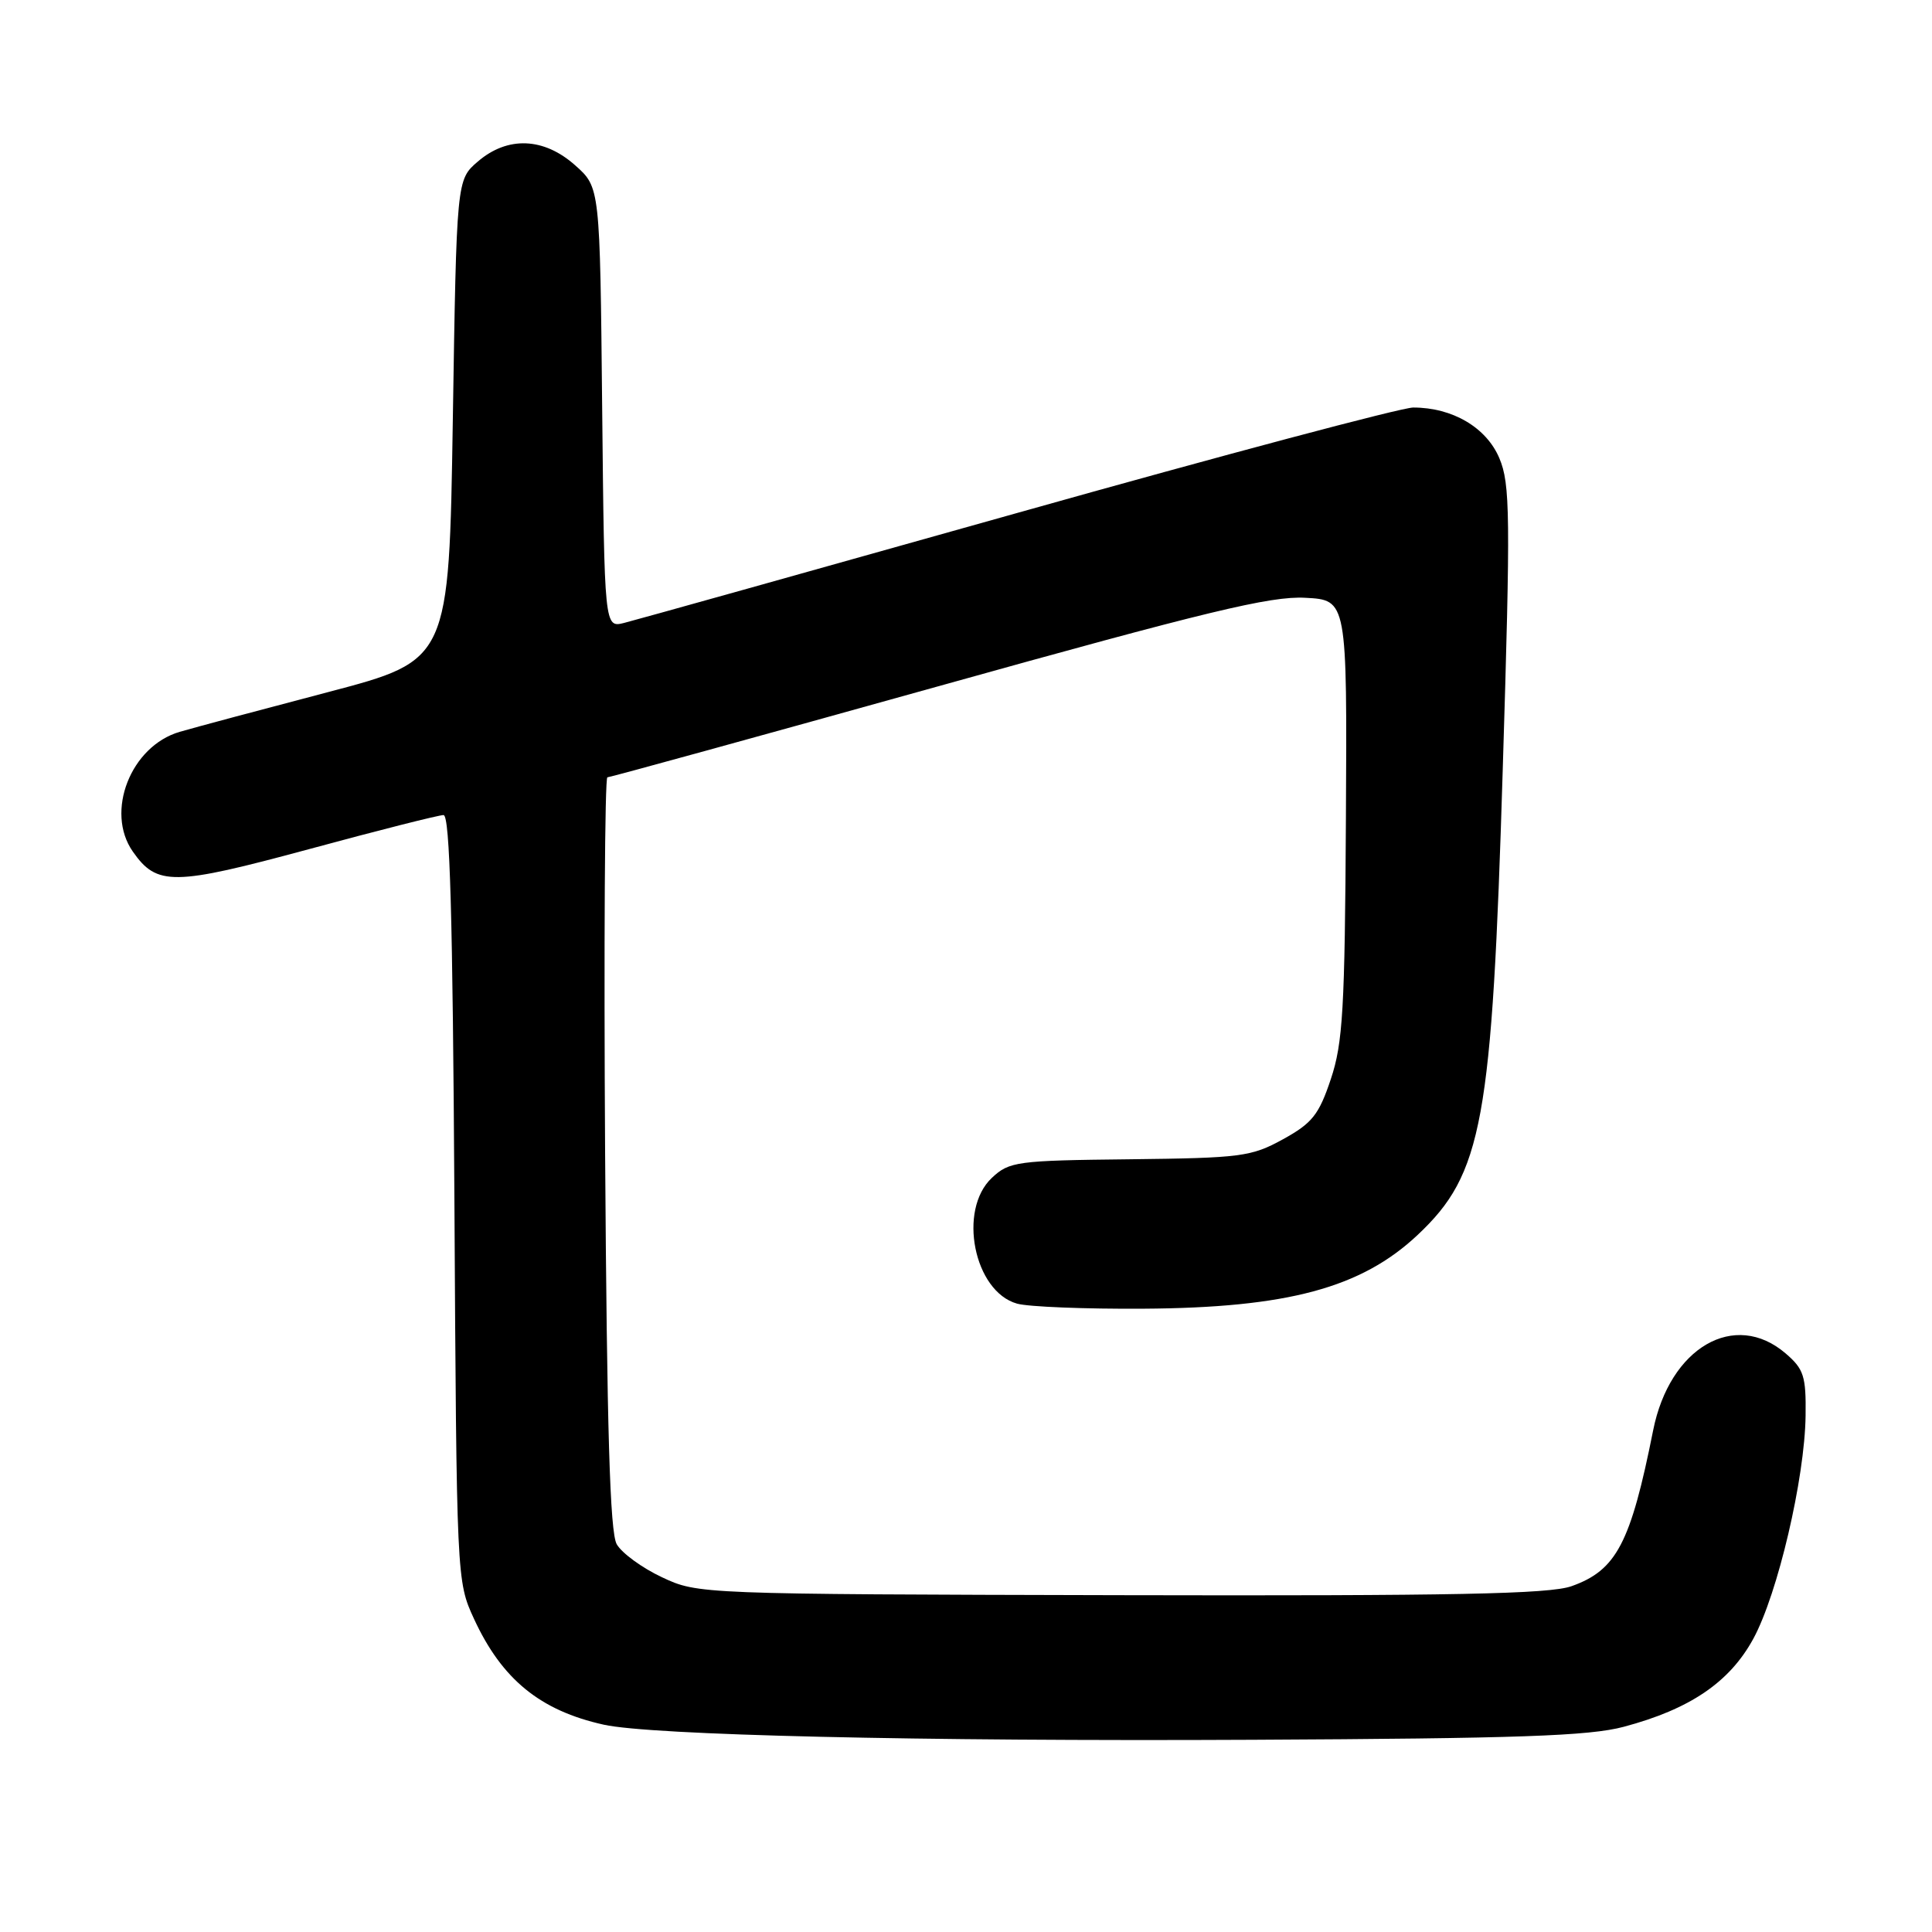 <?xml version="1.0" encoding="UTF-8" standalone="no"?>
<!DOCTYPE svg PUBLIC "-//W3C//DTD SVG 1.1//EN" "http://www.w3.org/Graphics/SVG/1.1/DTD/svg11.dtd" >
<svg xmlns="http://www.w3.org/2000/svg" xmlns:xlink="http://www.w3.org/1999/xlink" version="1.1" viewBox="0 0 256 256">
 <g >
 <path fill="currentColor"
d=" M 215.15 228.81 C 223.94 226.47 229.19 222.90 232.33 217.13 C 235.56 211.19 239.14 195.92 239.25 187.59 C 239.32 182.35 239.02 181.41 236.61 179.34 C 229.86 173.54 221.24 178.54 219.05 189.53 C 216.07 204.48 214.19 208.07 208.23 210.18 C 205.29 211.22 192.64 211.47 148.49 211.37 C 92.67 211.24 92.47 211.23 87.71 208.99 C 85.08 207.76 82.39 205.79 81.72 204.62 C 80.82 203.05 80.42 189.53 80.18 152.75 C 80.01 125.39 80.14 103.00 80.48 103.00 C 80.81 103.00 100.50 97.58 124.24 90.96 C 159.92 81.00 168.36 78.96 172.95 79.21 C 178.50 79.50 178.50 79.50 178.34 108.50 C 178.20 133.74 177.94 138.21 176.34 142.99 C 174.76 147.72 173.87 148.83 170.00 150.96 C 165.80 153.27 164.45 153.44 149.68 153.61 C 134.71 153.77 133.73 153.91 131.43 156.07 C 126.89 160.33 129.05 171.14 134.77 172.74 C 136.27 173.16 143.80 173.46 151.50 173.41 C 170.59 173.29 180.37 170.66 187.84 163.64 C 196.45 155.54 197.70 148.71 199.12 102.00 C 200.16 68.23 200.11 64.12 198.67 60.71 C 196.95 56.64 192.46 54.00 187.26 54.00 C 185.72 54.00 162.15 60.27 134.89 67.94 C 107.63 75.61 84.14 82.18 82.70 82.54 C 80.09 83.19 80.09 83.19 79.79 54.01 C 79.50 24.83 79.50 24.83 76.23 21.92 C 72.07 18.20 67.26 18.01 63.31 21.41 C 60.50 23.82 60.50 23.82 60.00 55.66 C 59.50 87.49 59.50 87.49 43.50 91.70 C 34.70 94.01 25.84 96.38 23.82 96.97 C 17.32 98.86 13.91 107.57 17.60 112.84 C 20.80 117.41 22.96 117.38 40.93 112.52 C 50.11 110.03 58.13 108.00 58.77 108.00 C 59.61 108.00 59.99 121.37 60.21 158.75 C 60.50 209.29 60.51 209.52 62.80 214.49 C 66.50 222.52 71.57 226.66 80.00 228.53 C 86.28 229.92 121.61 230.75 166.00 230.53 C 201.04 230.36 210.60 230.03 215.15 228.81 Z "/>
</g>
</svg>